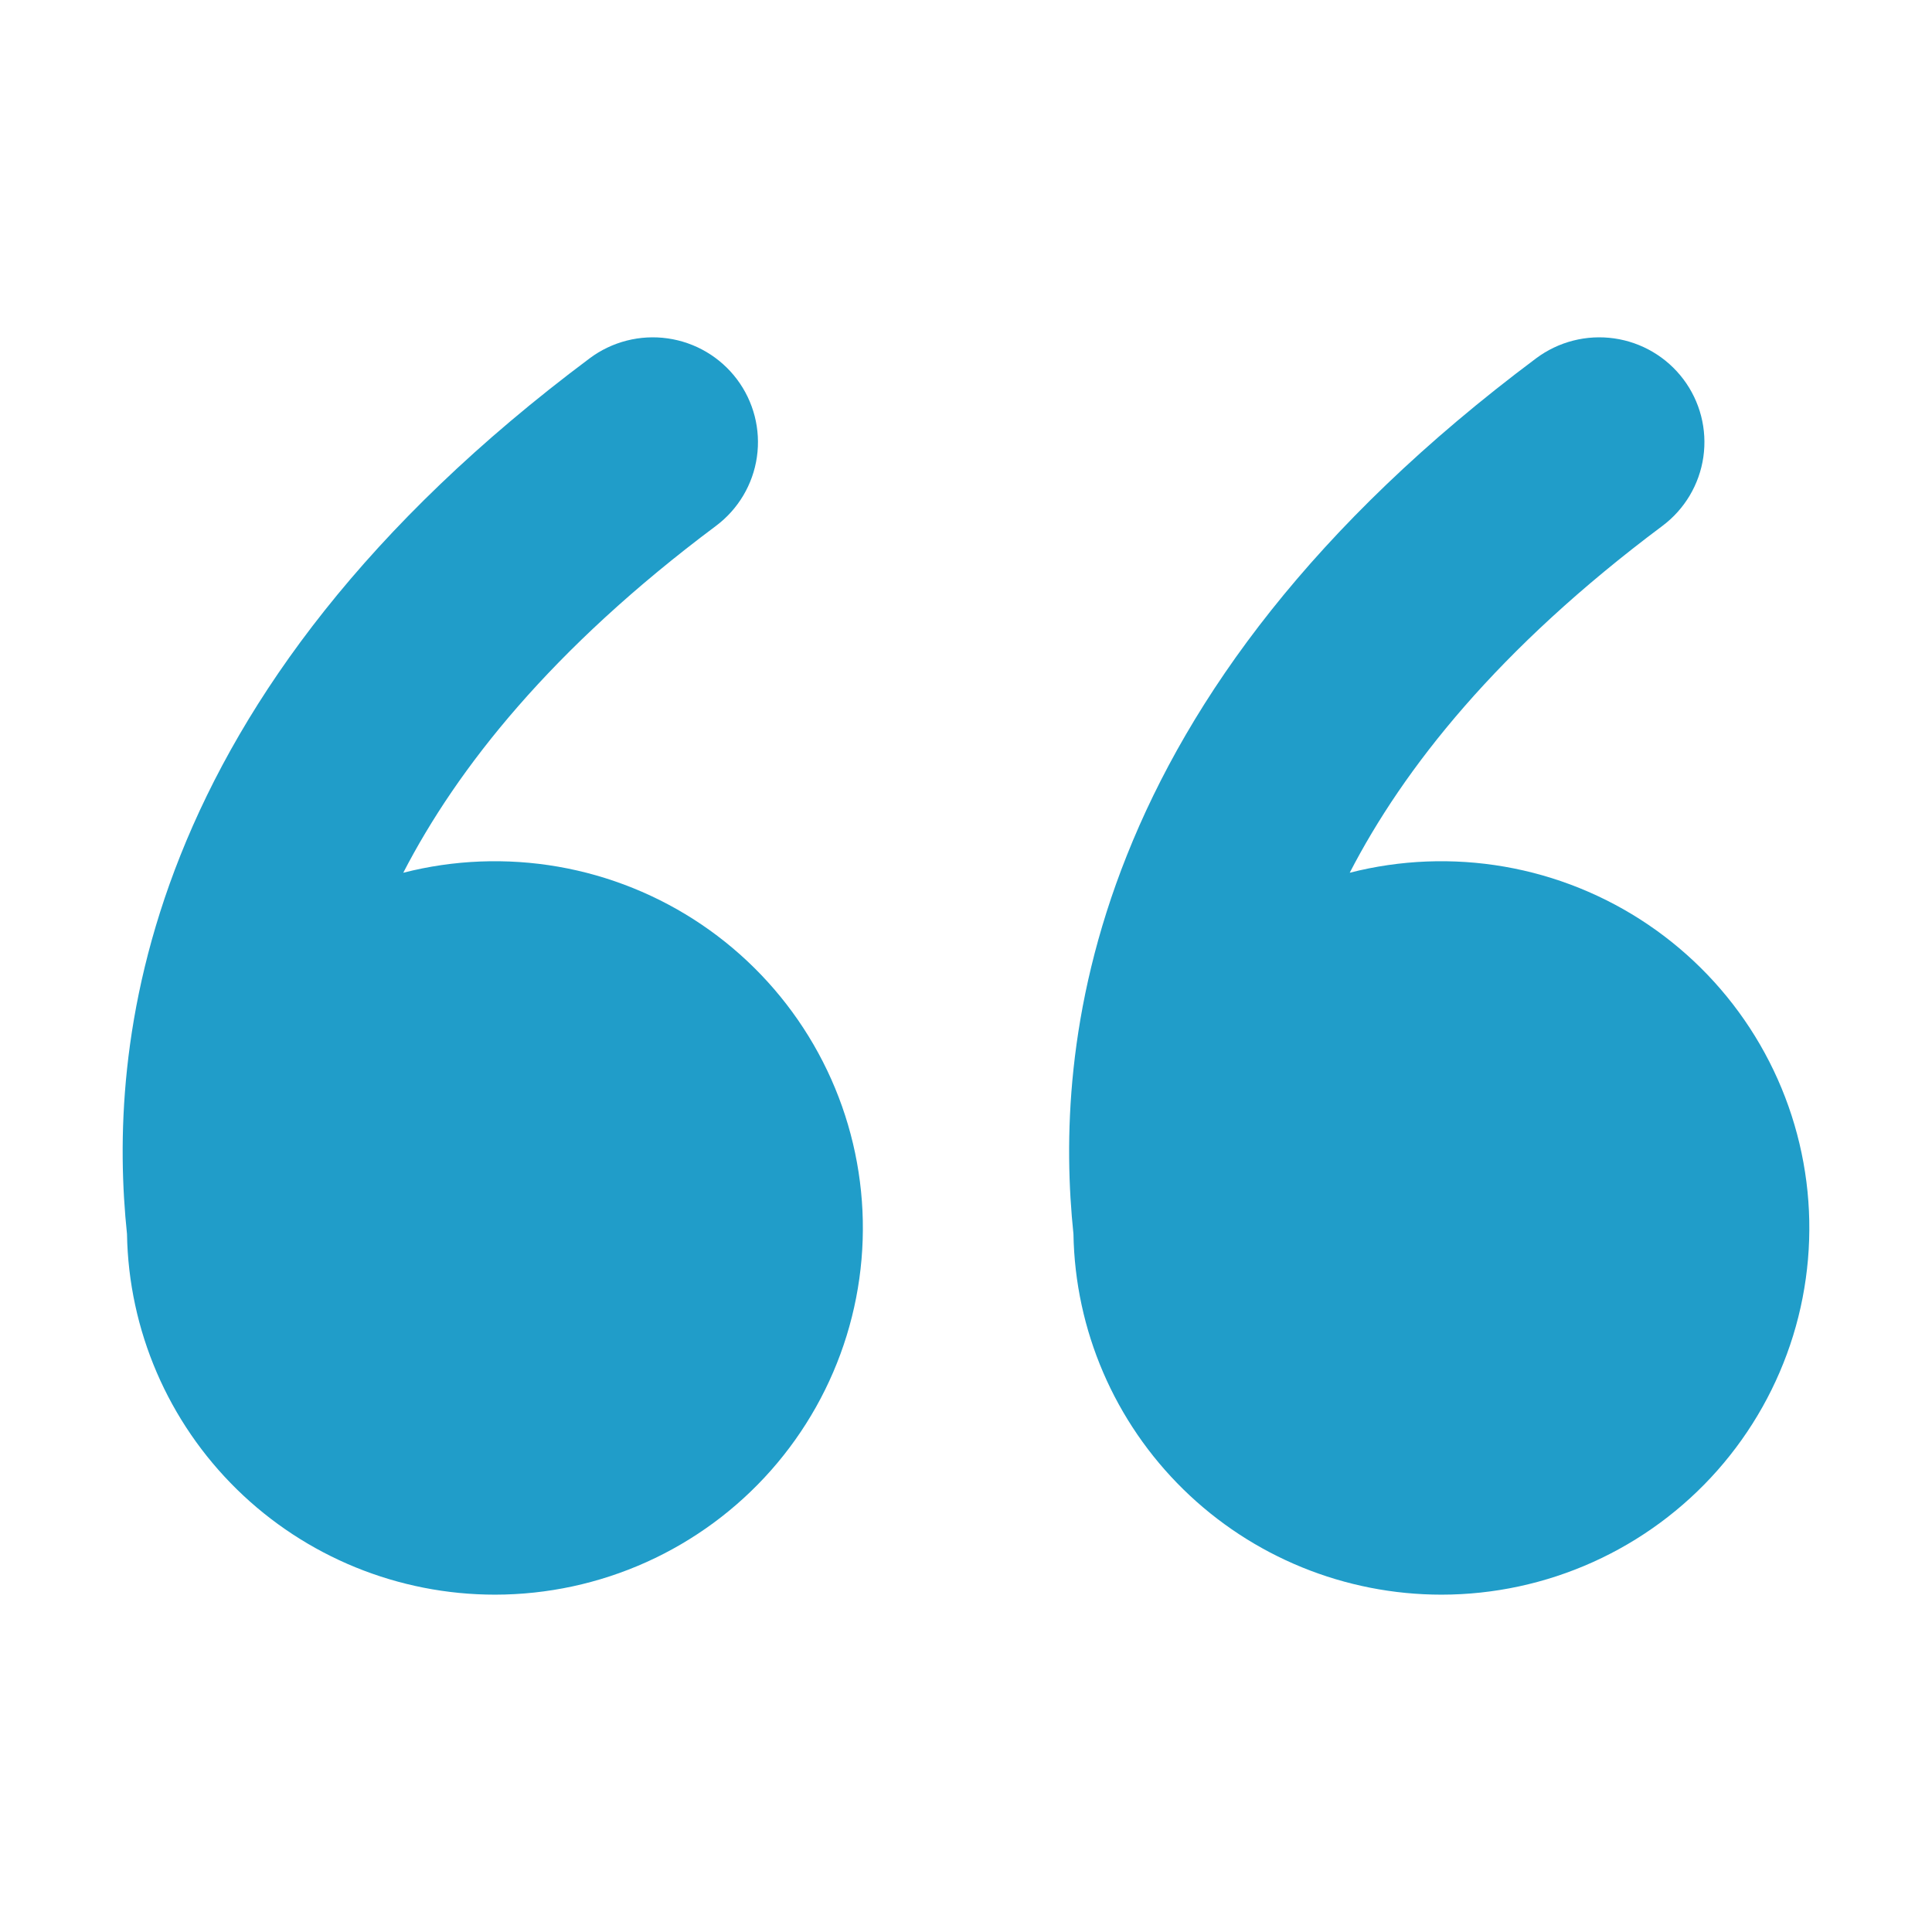 <svg width="94" height="94" viewBox="0 0 94 94" fill="none" xmlns="http://www.w3.org/2000/svg">
	<path
		d="M24.087 77.587C19.388 77.588 14.878 75.749 11.528 72.466C8.178 69.184 6.257 64.721 6.179 60.04C5.718 55.631 5.785 49.126 8.778 41.617C11.838 33.939 17.804 25.569 28.692 17.432C29.229 17.031 29.841 16.738 30.492 16.572C31.143 16.406 31.82 16.369 32.485 16.464C33.829 16.655 35.041 17.37 35.855 18.452C36.669 19.534 37.019 20.893 36.827 22.232C36.635 23.57 35.917 24.778 34.832 25.589C26.829 31.569 22.245 37.38 19.62 42.463C22.081 41.833 24.648 41.733 27.151 42.167C29.654 42.602 32.035 43.563 34.137 44.985C36.239 46.408 38.013 48.26 39.341 50.418C40.669 52.576 41.521 54.99 41.84 57.502C42.16 60.013 41.939 62.564 41.193 64.984C40.447 67.403 39.193 69.637 37.514 71.537C35.834 73.437 33.769 74.959 31.454 76.002C29.139 77.045 26.628 77.585 24.087 77.587ZM70.136 77.587C65.438 77.588 60.927 75.749 57.577 72.466C54.227 69.184 52.306 64.721 52.228 60.04C51.768 55.631 51.834 49.126 54.827 41.617C57.882 33.939 63.853 25.569 74.741 17.432C75.279 17.031 75.89 16.738 76.541 16.572C77.192 16.406 77.869 16.369 78.535 16.464C79.878 16.655 81.09 17.37 81.904 18.452C82.719 19.534 83.068 20.893 82.876 22.232C82.684 23.57 81.966 24.778 80.881 25.589C72.879 31.569 68.294 37.38 65.669 42.463C68.13 41.833 70.697 41.733 73.2 42.167C75.703 42.602 78.085 43.563 80.186 44.985C82.288 46.408 84.062 48.26 85.39 50.418C86.718 52.576 87.57 54.99 87.89 57.502C88.209 60.013 87.988 62.564 87.243 64.984C86.496 67.403 85.242 69.637 83.563 71.537C81.884 73.437 79.818 74.959 77.503 76.002C75.188 77.045 72.677 77.586 70.136 77.587Z"
		fill="#209DC9" />
</svg>